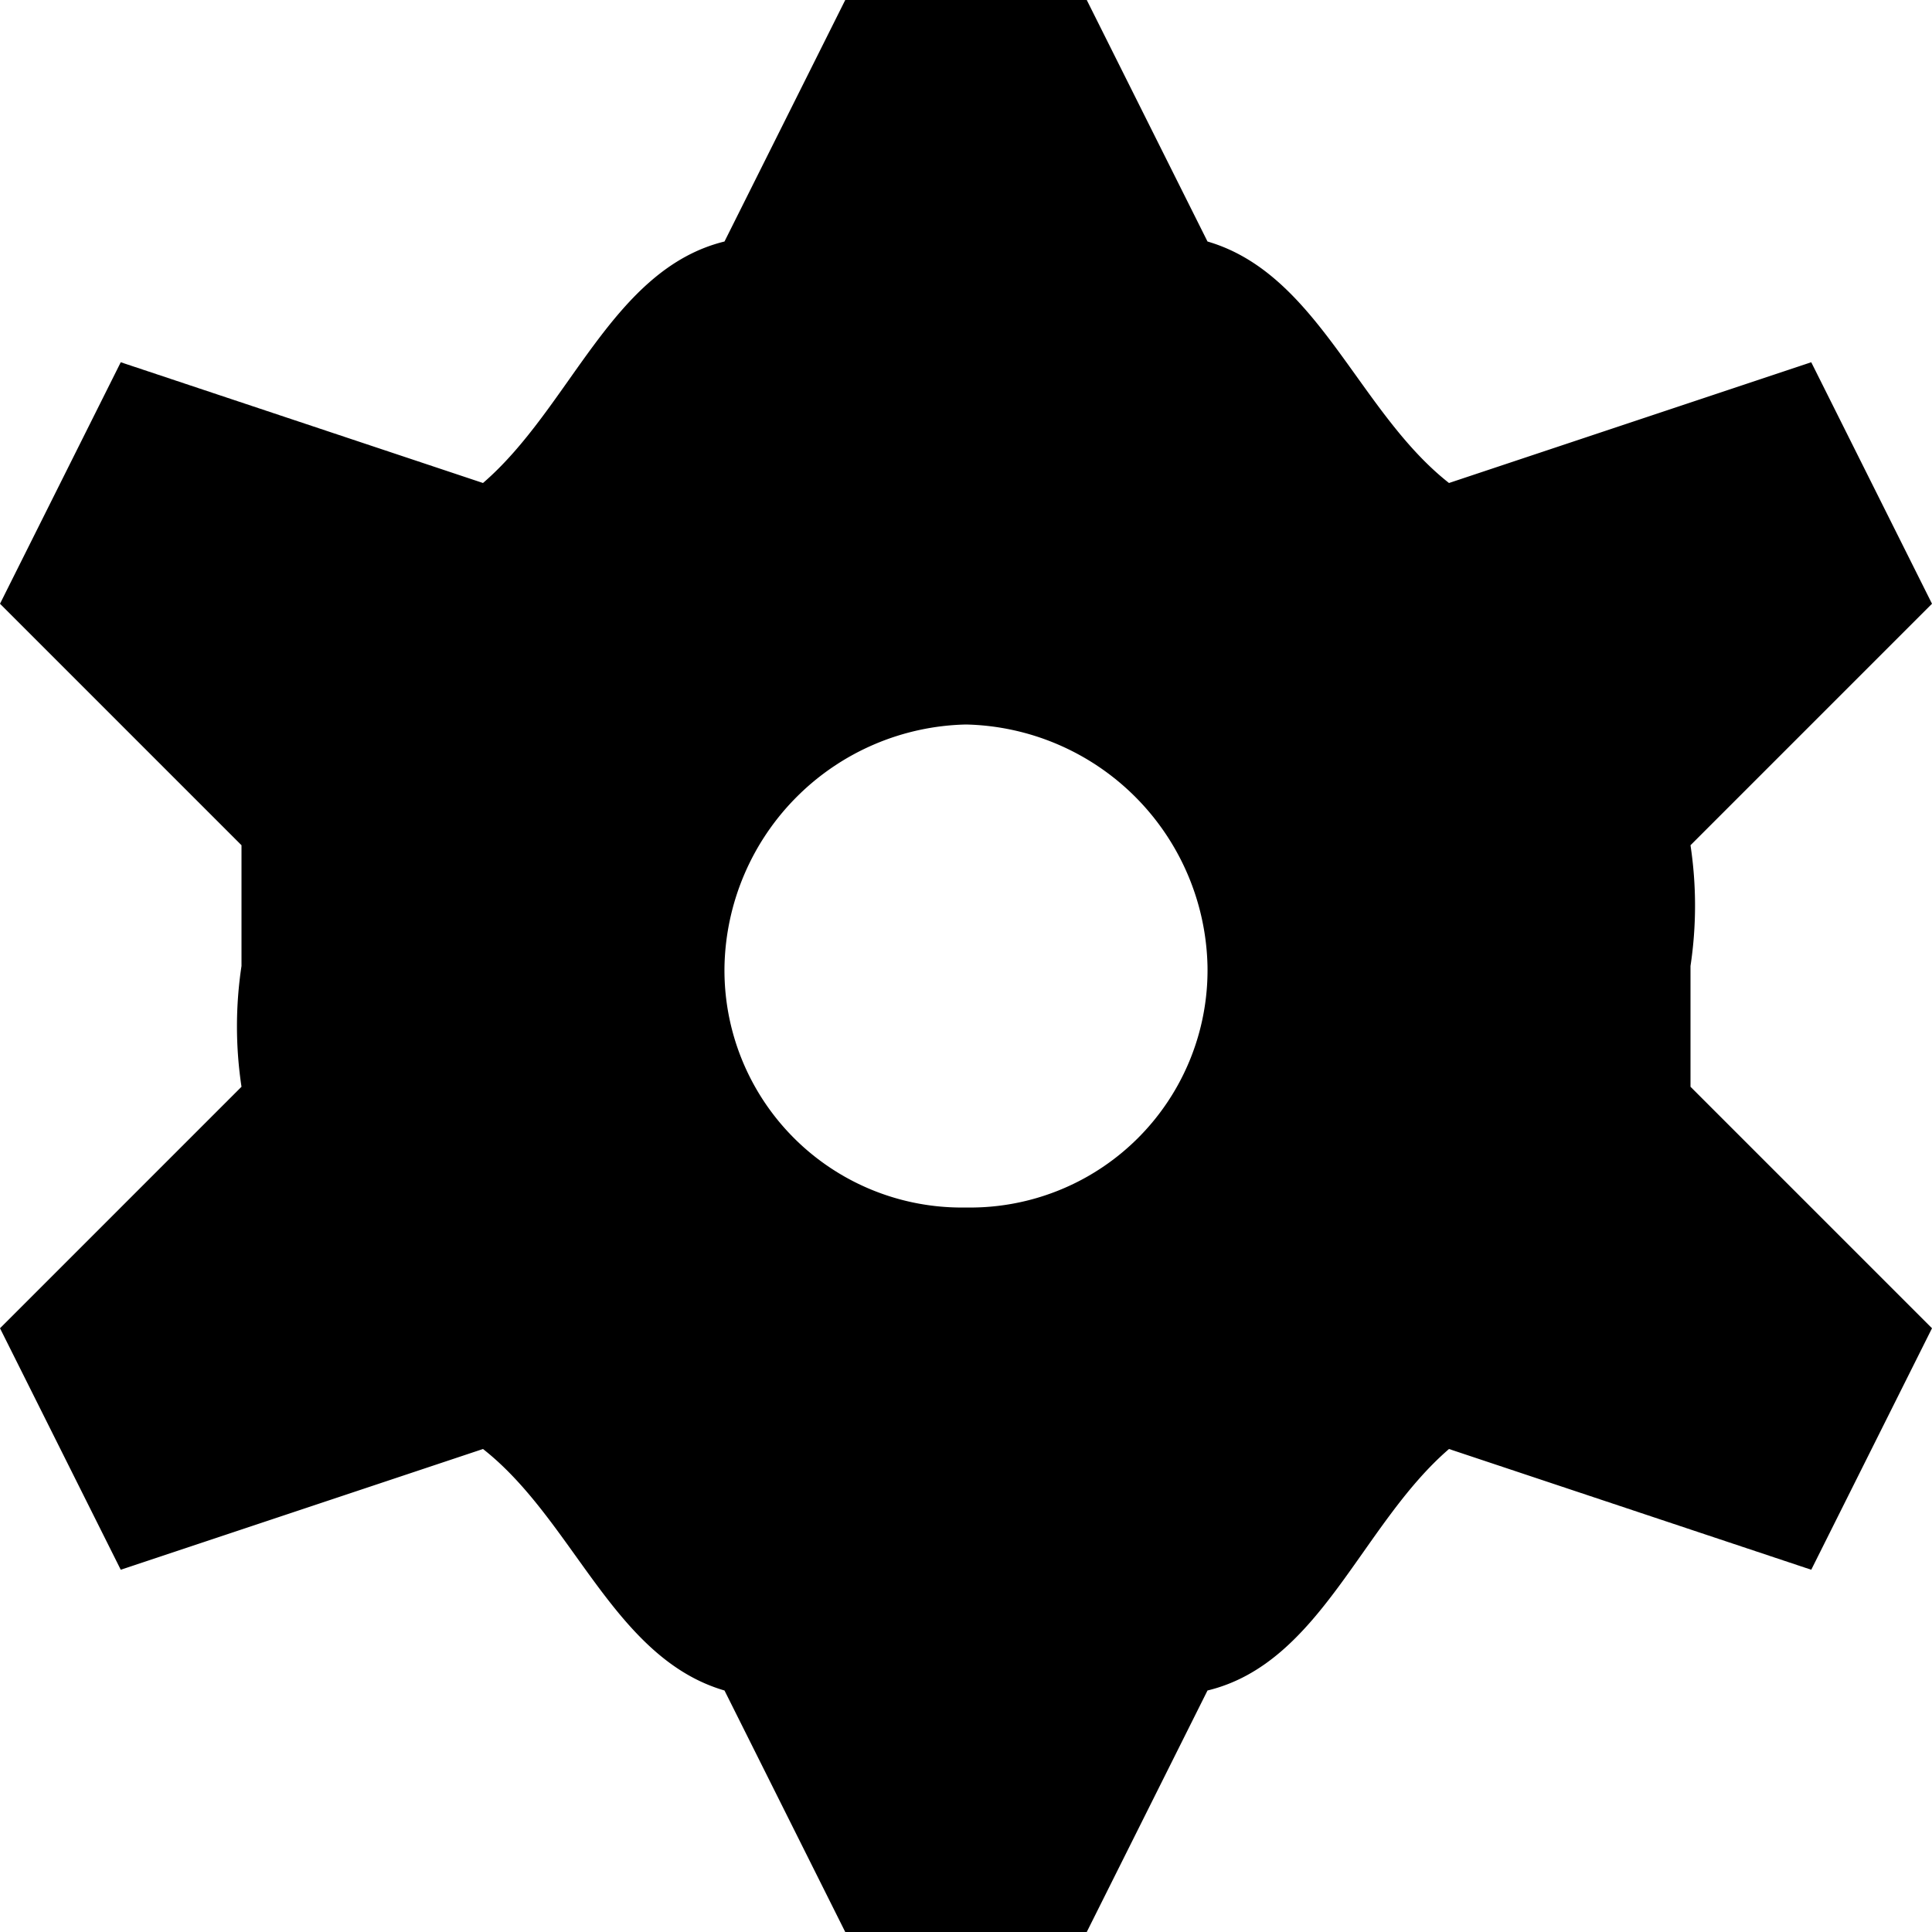 <svg xmlns="http://www.w3.org/2000/svg" width="16" height="16" viewBox="0 0 16 16">
  <path id="Path_759" data-name="Path 759" class="cls-1" d="M8,10a1.966,1.966,0,0,0,2-2A2.046,2.046,0,0,0,8,6,2.046,2.046,0,0,0,6,8,1.965,1.965,0,0,0,8,10ZM4,4c.726-.626,1.069-1.771,2-2L7,0H9l1,2c.918.268,1.247,1.409,2,2l3-1,1,2L14,7a3.347,3.347,0,0,1,0,1V9l2,2-1,2-3-1c-.728.628-1.065,1.774-2,2L9,16H7L6,14c-.918-.268-1.247-1.409-2-2L1,13,0,11,2,9A3.347,3.347,0,0,1,2,8V7L0,5,1,3Z"/>
</svg>
